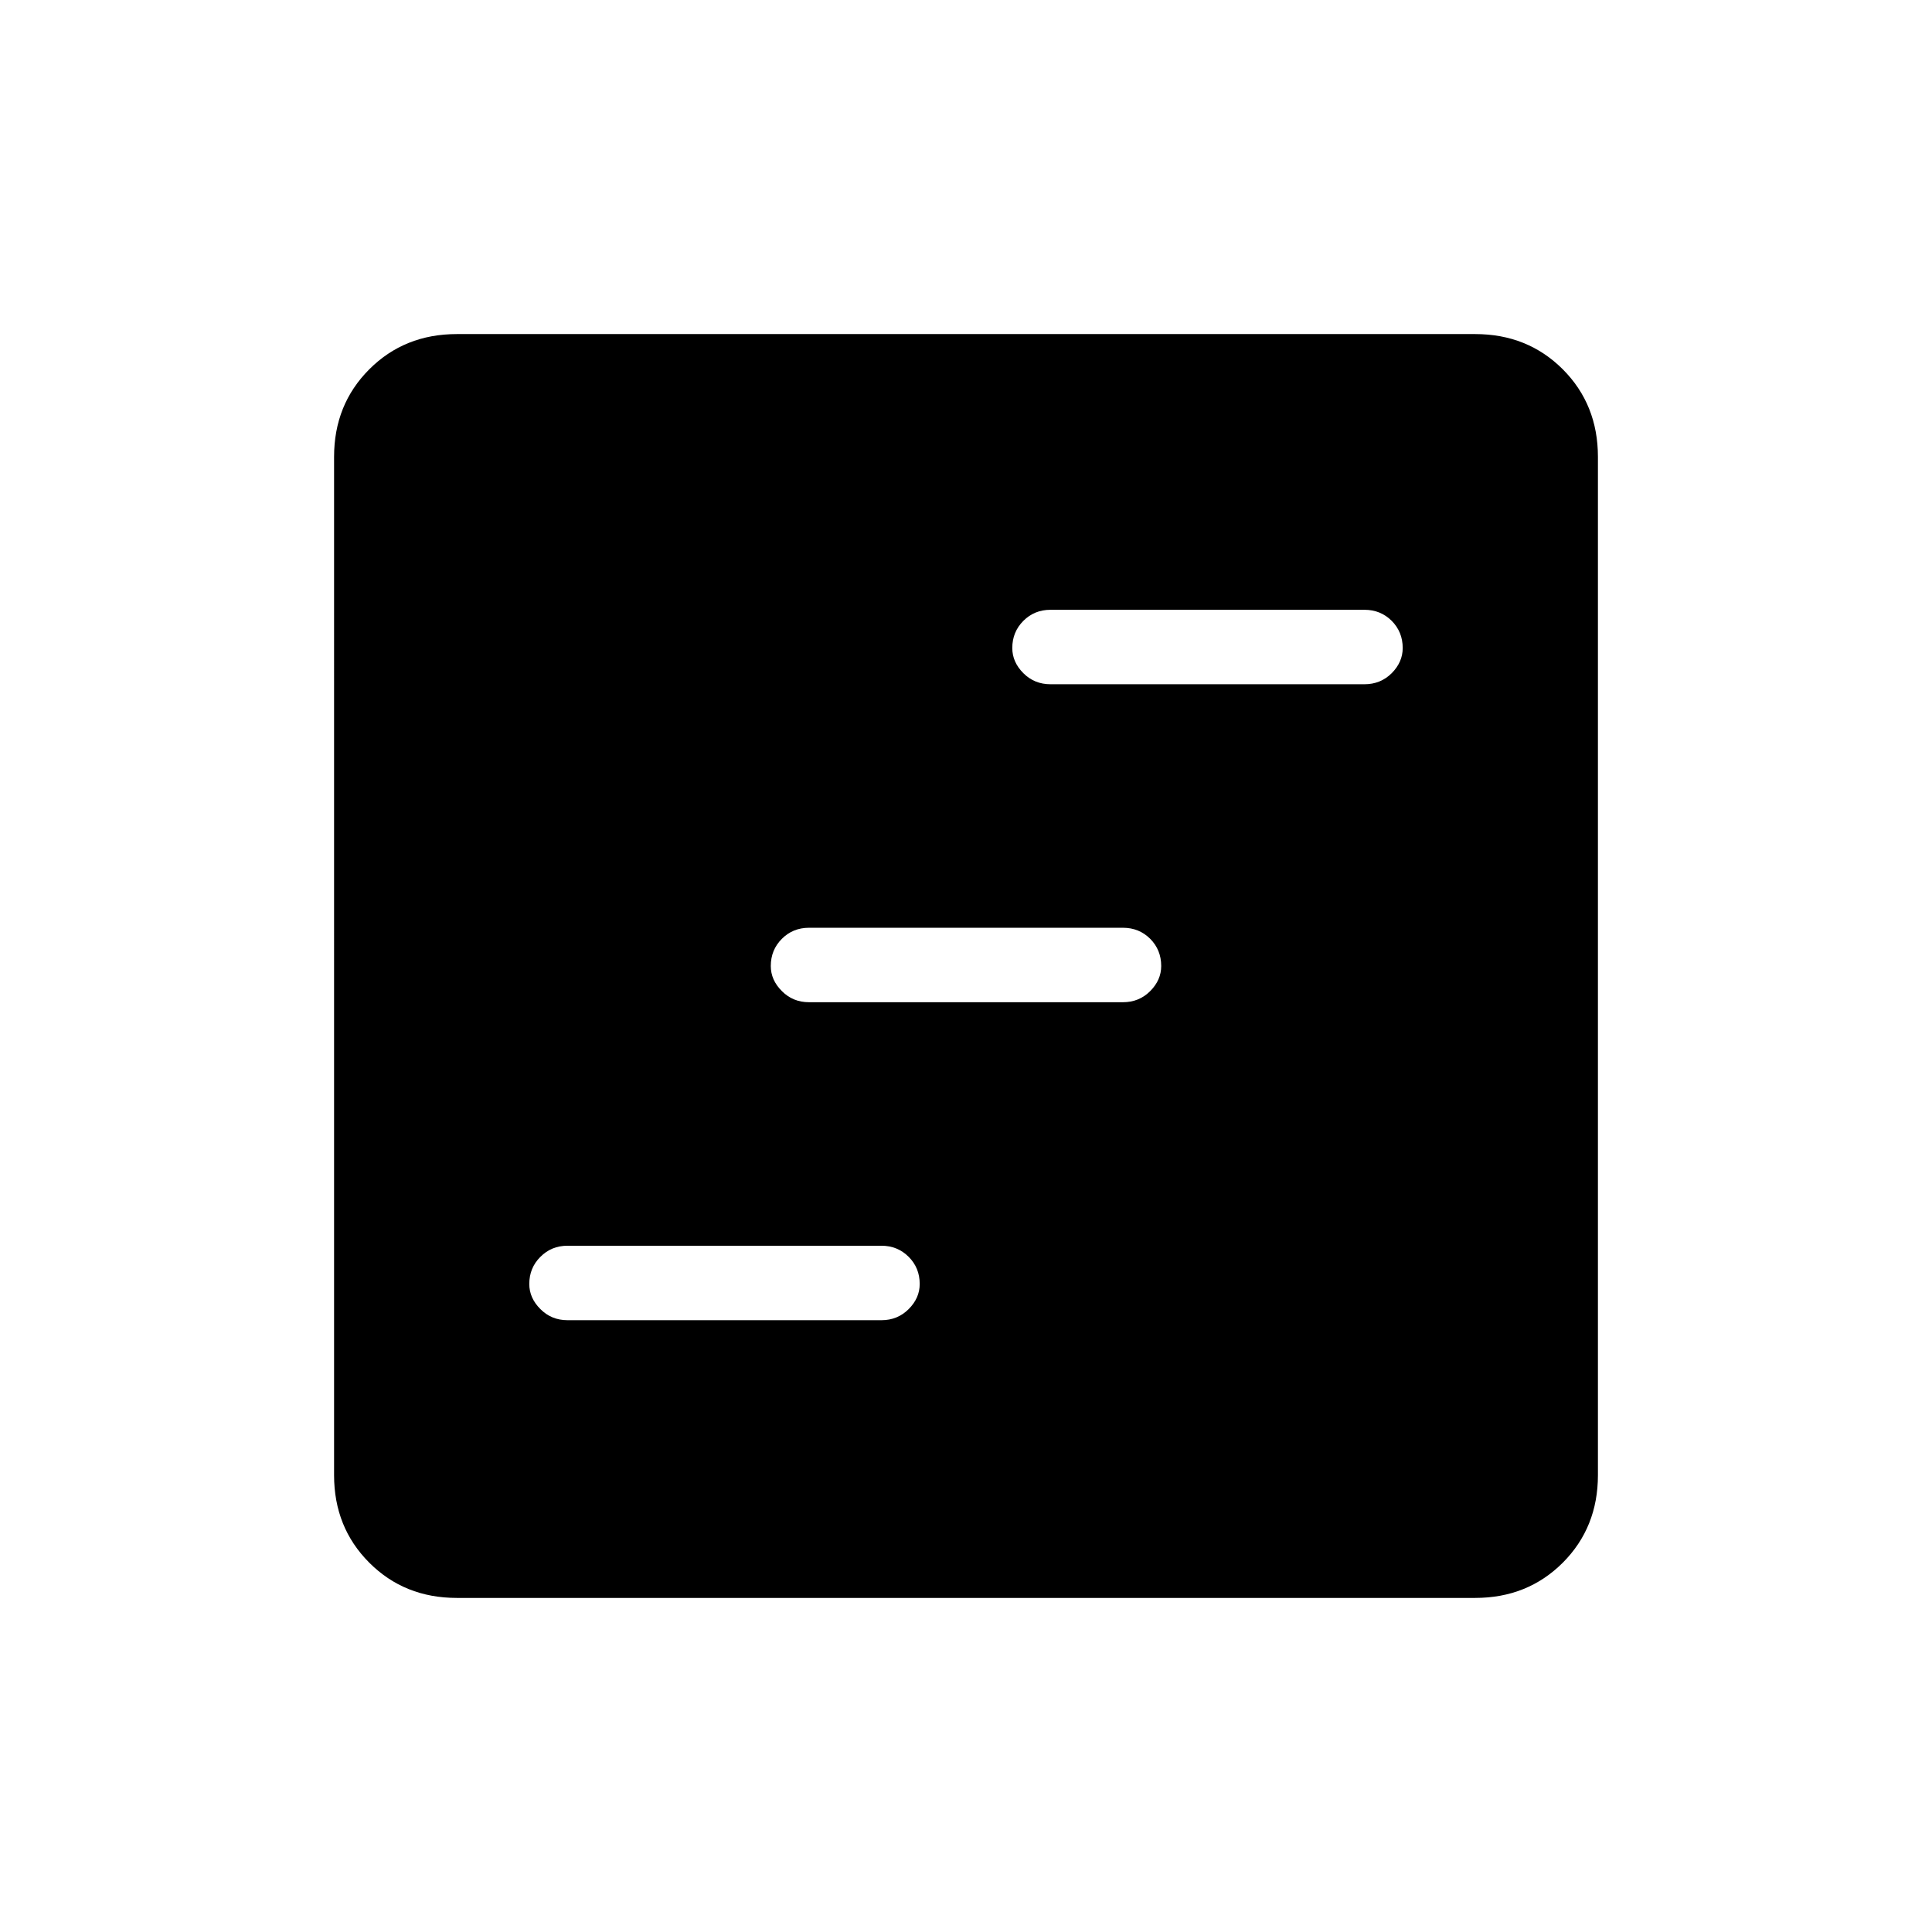 <svg xmlns="http://www.w3.org/2000/svg" height="24" width="24"><path d="M7.05 16.4h3.9q.2 0 .338-.138.137-.137.137-.312 0-.2-.137-.337-.138-.138-.338-.138h-3.9q-.2 0-.337.138-.138.137-.138.337 0 .175.138.312.137.138.337.138Zm6-7.9h3.9q.2 0 .338-.137.137-.138.137-.313 0-.2-.137-.338-.138-.137-.338-.137h-3.9q-.2 0-.337.137-.138.138-.138.338 0 .175.138.313.137.137.337.137Zm-3 3.95h3.9q.2 0 .338-.138.137-.137.137-.312 0-.2-.137-.338-.138-.137-.338-.137h-3.9q-.2 0-.337.137-.138.138-.138.338 0 .175.138.312.137.138.337.138Zm-4.375 7.4q-.65 0-1.087-.437-.438-.438-.438-1.088V5.675q0-.65.438-1.088.437-.437 1.087-.437h12.65q.65 0 1.088.437.437.438.437 1.088v12.65q0 .65-.437 1.088-.438.437-1.088.437Z"/></svg>